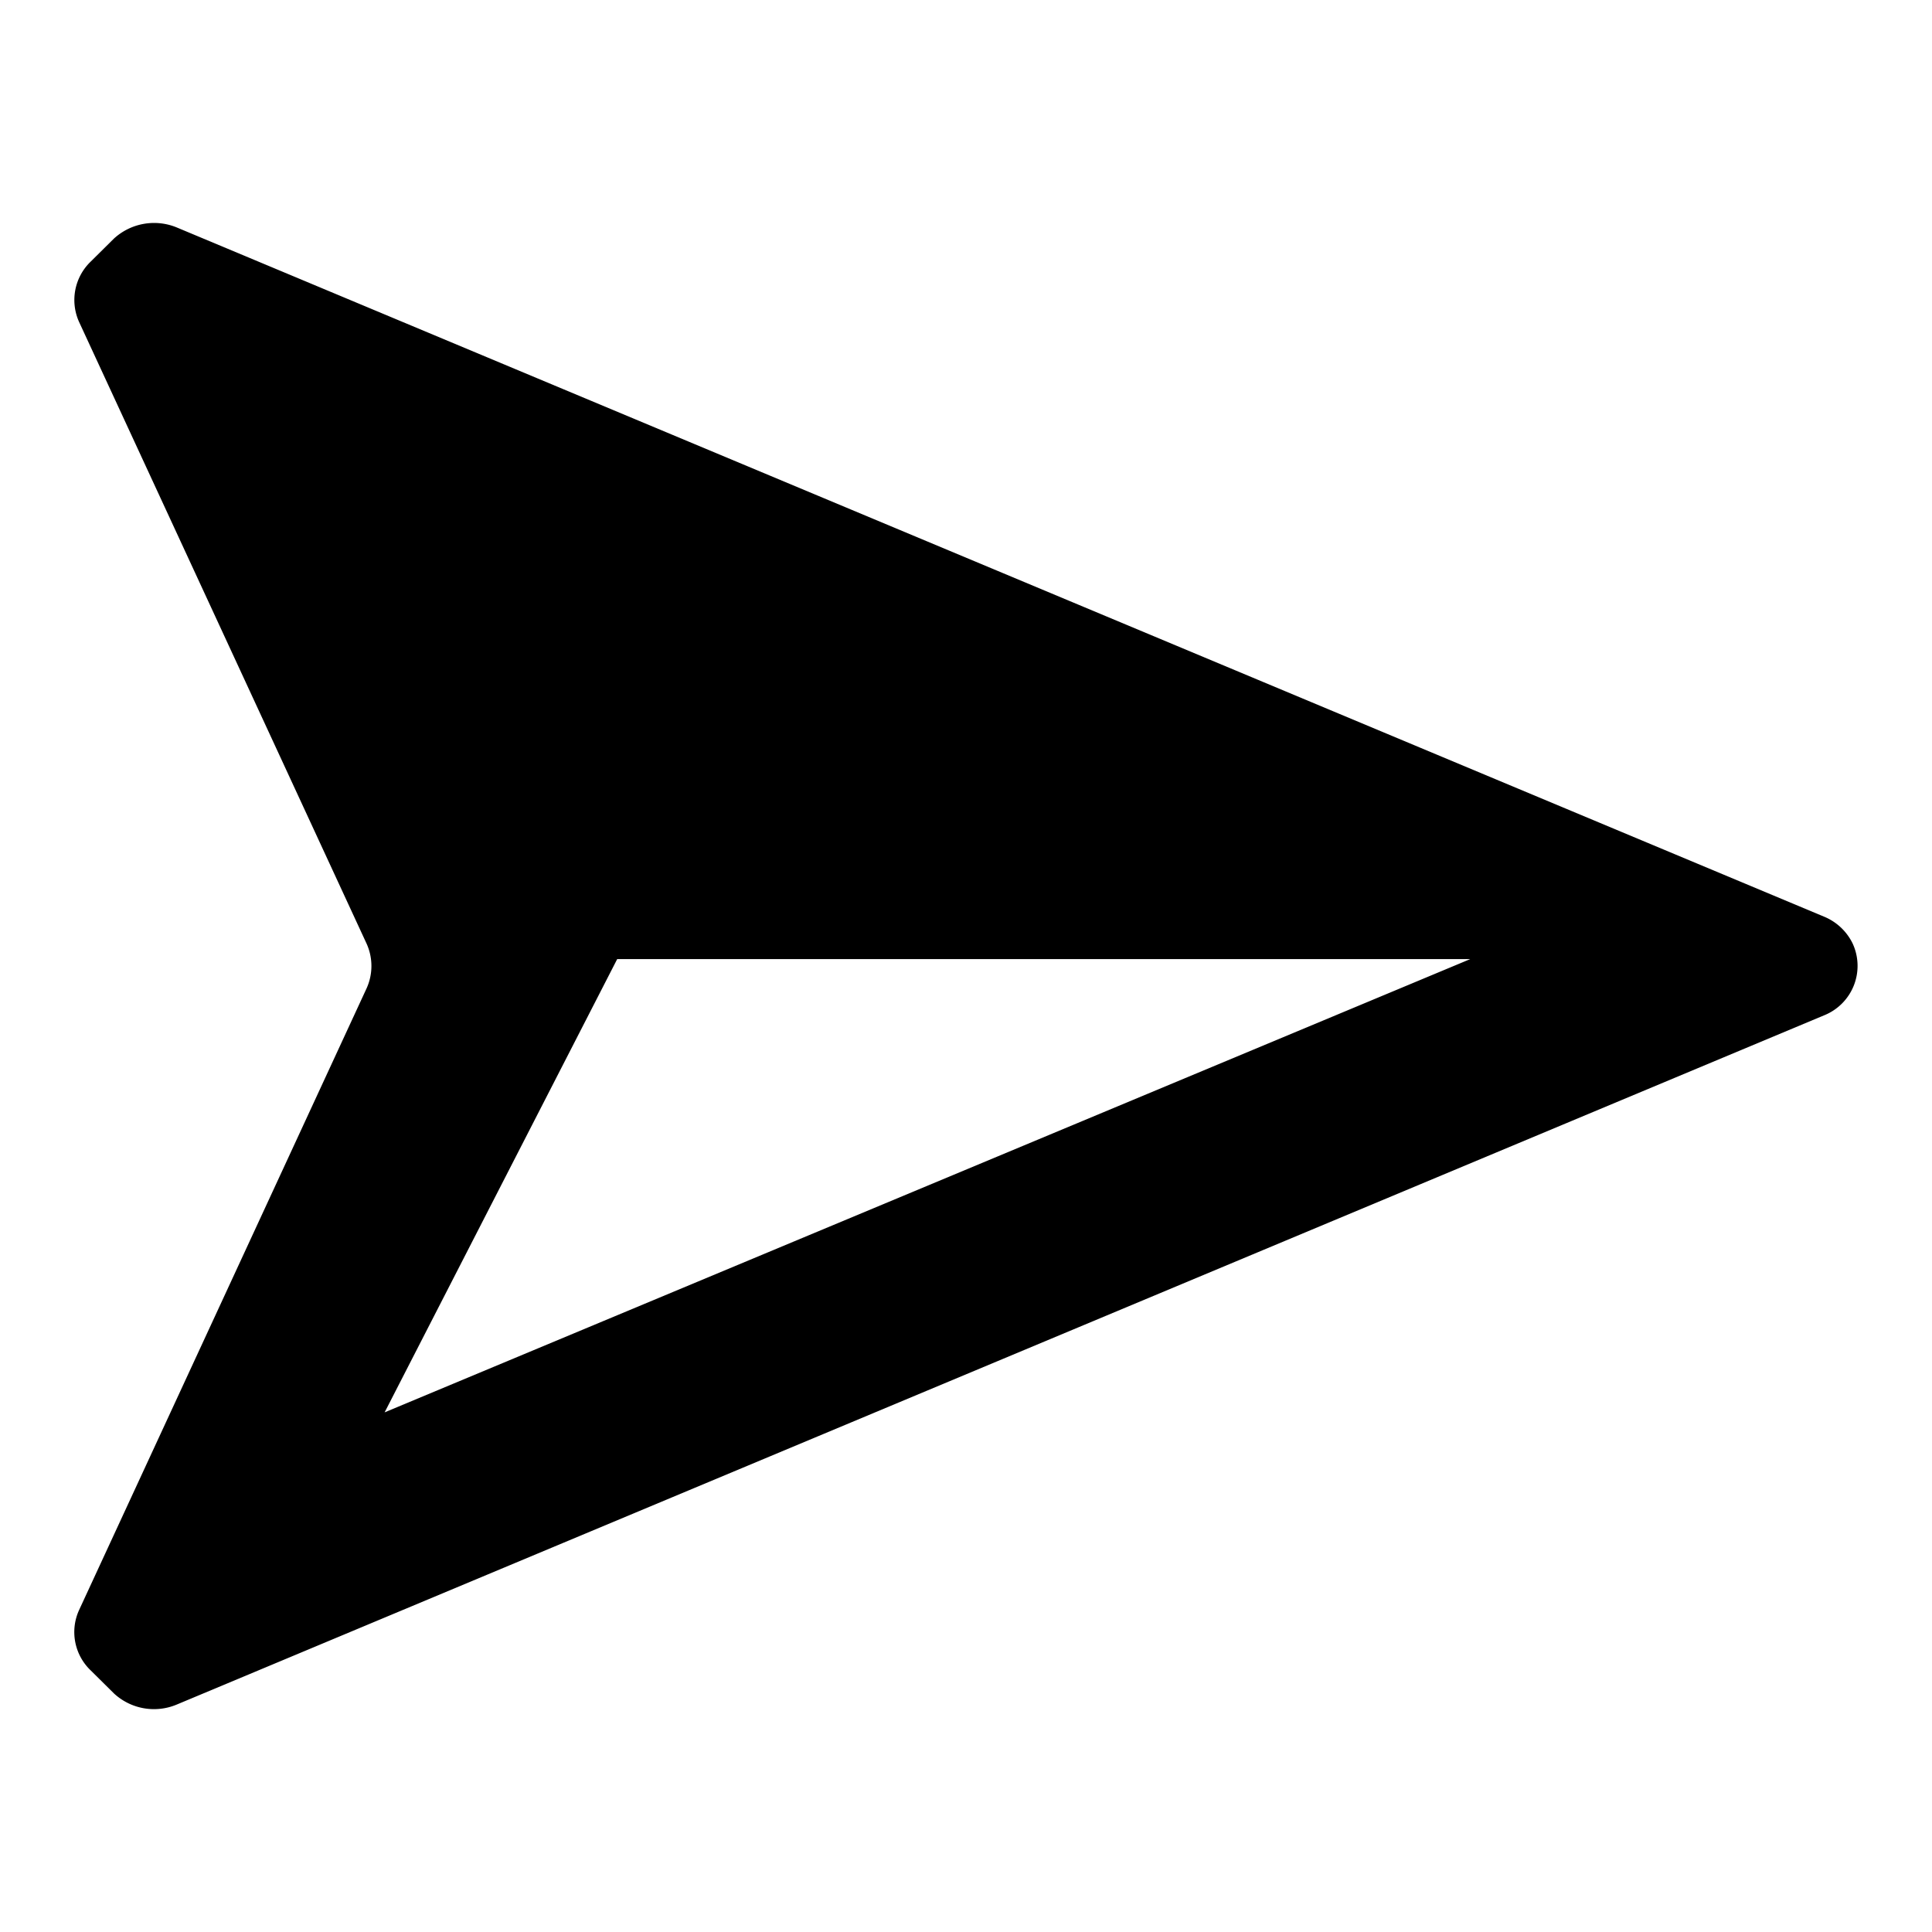 <svg id="b4b649bc-57ed-4f65-9a90-57f977ffefab" data-name="Blue" xmlns="http://www.w3.org/2000/svg" viewBox="0 0 260 260"><path d="M245.45,123.35,23.79,30.61a8,8,0,0,0-8.46,1.5l-3.13,3.1a7.17,7.17,0,0,0-1.56,8.11l38.72,83.73a7.3,7.3,0,0,1,0,5.9L10.64,216.68a7.13,7.13,0,0,0,1.56,8.11l3.13,3.1a7.92,7.92,0,0,0,8.46,1.5l221.66-92.74a7.17,7.17,0,0,0,3.86-9.7A7.41,7.41,0,0,0,245.45,123.35ZM51.76,190.07l31.3-61h114.8Z"/></svg>